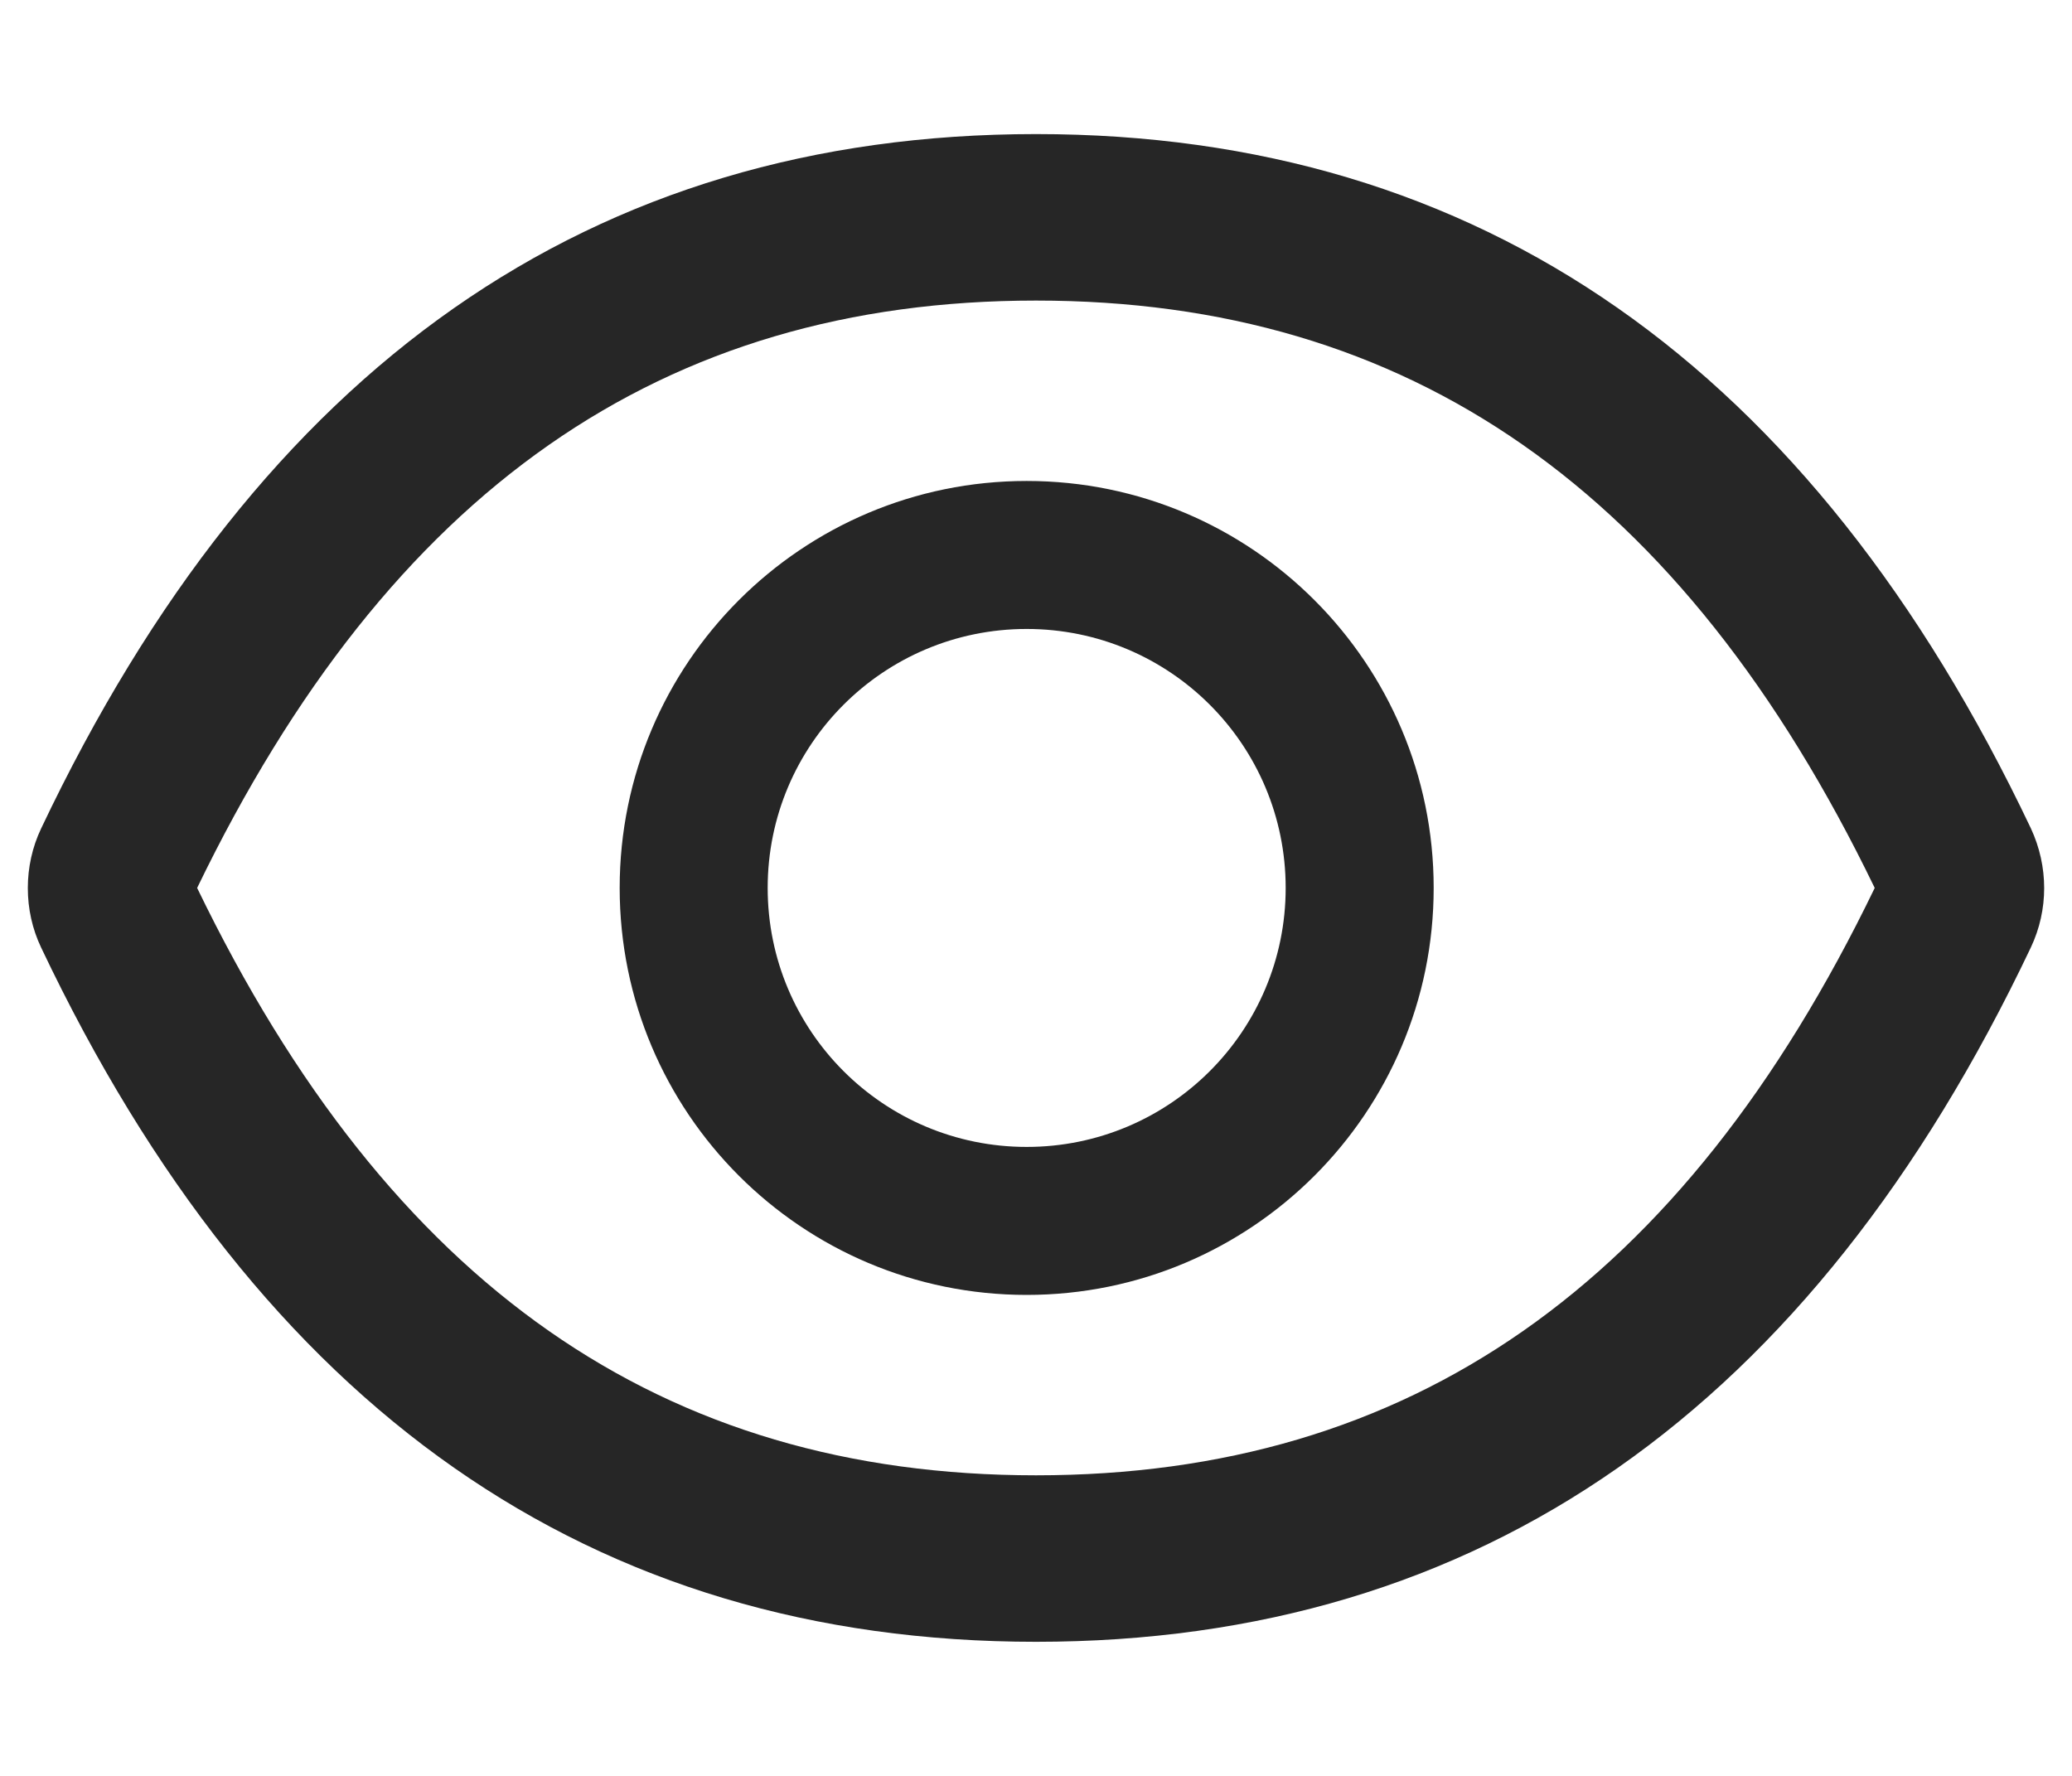 <svg width="14" height="12" viewBox="0 0 14 12" fill="none" xmlns="http://www.w3.org/2000/svg">
<path d="M13.722 5.597C12.24 2.477 10.001 0.906 7 0.906C3.996 0.906 1.759 2.477 0.278 5.598C0.218 5.724 0.188 5.862 0.188 6.001C0.188 6.14 0.218 6.277 0.278 6.403C1.759 9.523 3.998 11.094 7 11.094C10.003 11.094 12.24 9.523 13.722 6.402C13.842 6.148 13.842 5.855 13.722 5.597ZM7 9.969C4.479 9.969 2.634 8.691 1.332 6C2.634 3.309 4.479 2.031 7 2.031C9.52 2.031 11.365 3.309 12.667 6C11.367 8.691 9.521 9.969 7 9.969ZM6.937 3.25C5.418 3.25 4.187 4.481 4.187 6C4.187 7.519 5.418 8.75 6.937 8.75C8.456 8.75 9.687 7.519 9.687 6C9.687 4.481 8.456 3.25 6.937 3.25ZM6.937 7.75C5.97 7.75 5.187 6.967 5.187 6C5.187 5.033 5.97 4.25 6.937 4.25C7.904 4.25 8.687 5.033 8.687 6C8.687 6.967 7.904 7.75 6.937 7.75Z" fill="#262626"/>
</svg>
